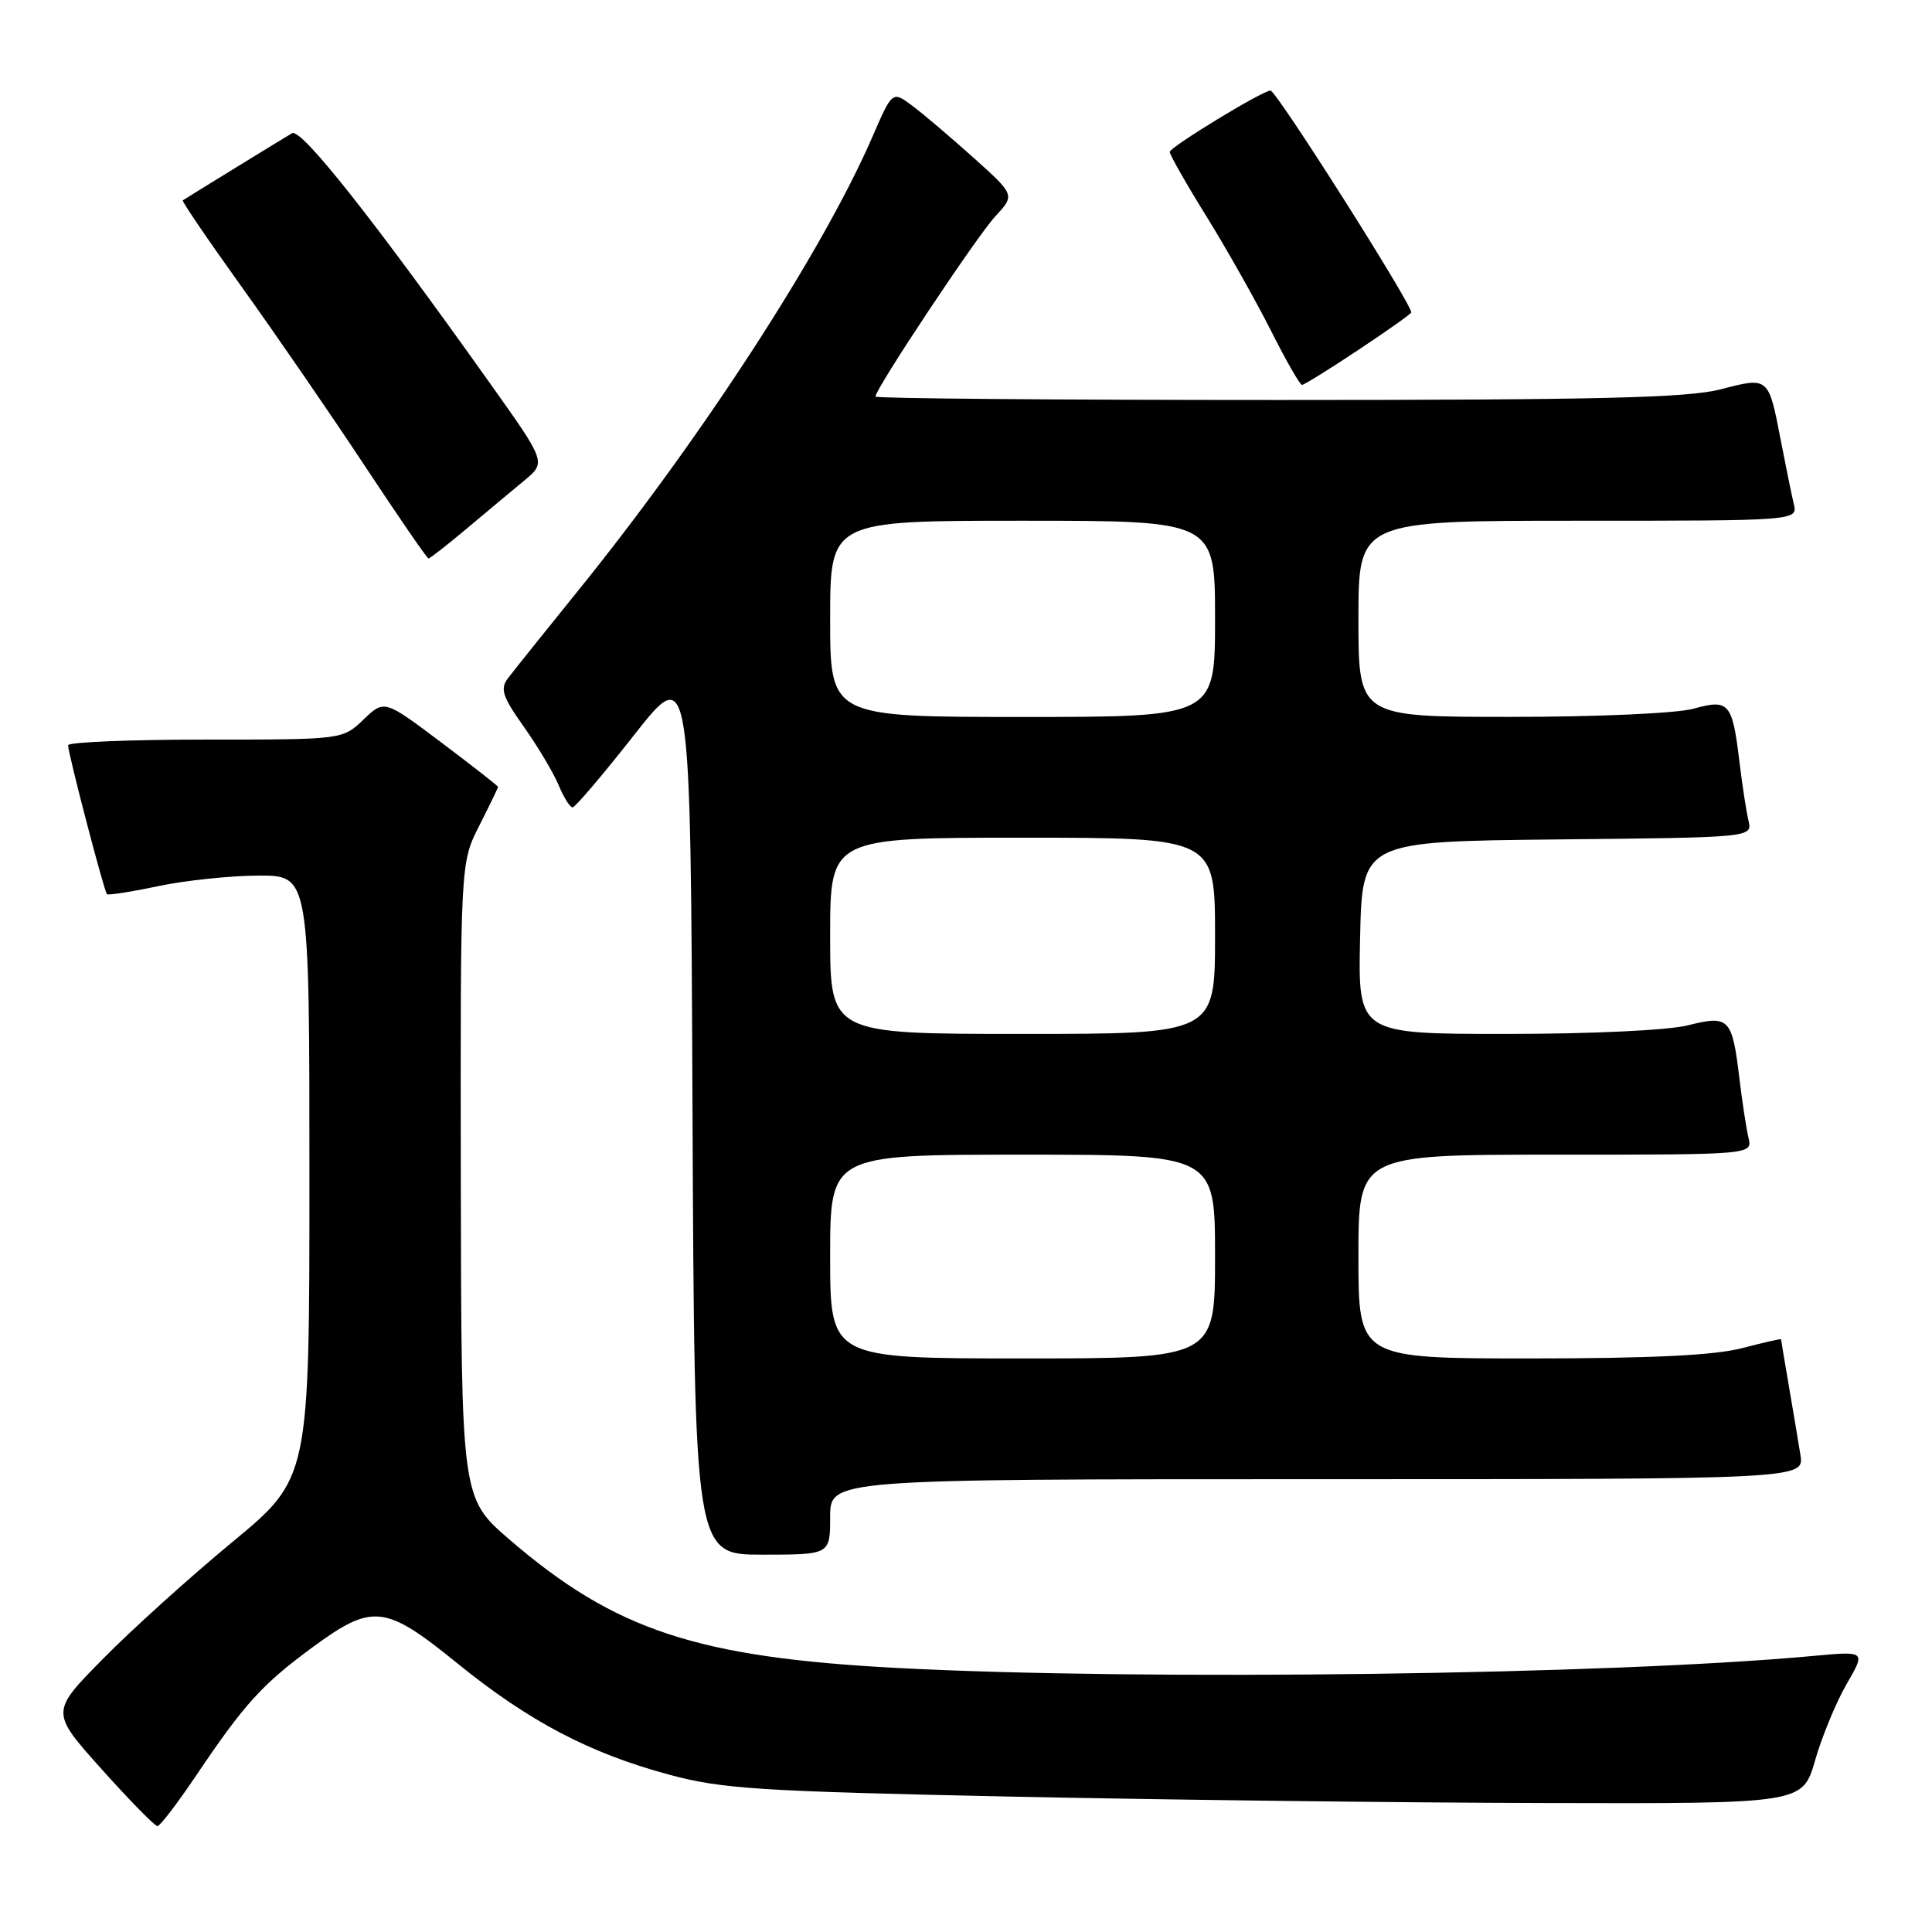 <?xml version="1.0" encoding="UTF-8" standalone="no"?>
<!DOCTYPE svg PUBLIC "-//W3C//DTD SVG 1.1//EN" "http://www.w3.org/Graphics/SVG/1.1/DTD/svg11.dtd" >
<svg xmlns="http://www.w3.org/2000/svg" xmlns:xlink="http://www.w3.org/1999/xlink" version="1.1" viewBox="0 0 256 256">
 <g >
 <path fill="currentColor"
d=" M 26.00 235.25 C 32.39 225.77 34.71 223.21 41.35 218.32 C 49.36 212.43 50.99 212.60 60.60 220.40 C 70.07 228.08 78.11 232.31 88.66 235.15 C 95.65 237.04 100.50 237.35 133.50 238.05 C 153.85 238.48 185.88 238.87 204.68 238.91 C 238.86 239.00 238.86 239.00 240.51 233.25 C 241.42 230.09 243.30 225.54 244.69 223.14 C 247.22 218.78 247.22 218.78 240.36 219.41 C 213.59 221.91 151.54 222.73 119.00 221.02 C 92.35 219.62 81.48 216.03 67.51 204.00 C 61.13 198.50 61.13 198.50 61.06 156.42 C 61.00 114.34 61.00 114.34 63.50 109.42 C 64.87 106.71 65.99 104.40 66.00 104.27 C 66.00 104.15 62.61 101.49 58.46 98.37 C 50.92 92.70 50.92 92.70 48.16 95.35 C 45.39 98.00 45.39 98.00 27.20 98.00 C 17.19 98.00 9.01 98.34 9.02 98.75 C 9.05 99.94 13.80 118.13 14.17 118.48 C 14.35 118.65 17.42 118.17 21.00 117.41 C 24.58 116.66 30.54 116.03 34.25 116.02 C 41.00 116.00 41.00 116.00 41.00 155.94 C 41.00 195.89 41.00 195.89 30.75 204.36 C 25.11 209.02 17.39 215.99 13.60 219.85 C 6.69 226.86 6.69 226.86 13.47 234.43 C 17.20 238.59 20.53 241.99 20.87 241.97 C 21.22 241.95 23.52 238.93 26.00 235.25 Z  M 110.00 201.00 C 110.00 196.00 110.00 196.00 174.55 196.00 C 239.09 196.00 239.09 196.00 238.56 192.75 C 238.27 190.96 237.58 186.83 237.02 183.57 C 236.46 180.30 236.00 177.56 236.00 177.46 C 236.00 177.37 233.65 177.90 230.78 178.65 C 227.14 179.59 218.70 180.00 202.78 180.00 C 180.00 180.00 180.00 180.00 180.00 166.50 C 180.00 153.00 180.00 153.00 206.11 153.00 C 232.22 153.00 232.22 153.00 231.68 150.75 C 231.39 149.51 230.85 145.98 230.48 142.90 C 229.52 134.90 229.12 134.48 223.66 135.86 C 221.02 136.52 210.92 137.00 199.53 137.00 C 179.94 137.00 179.94 137.00 180.22 124.25 C 180.50 111.50 180.50 111.50 206.35 111.23 C 232.21 110.97 232.21 110.97 231.68 108.73 C 231.39 107.50 230.85 103.98 230.48 100.90 C 229.54 93.11 229.10 92.60 224.39 93.91 C 222.20 94.52 211.66 94.99 200.25 94.99 C 180.00 95.00 180.00 95.00 180.00 82.00 C 180.00 69.00 180.00 69.00 209.11 69.00 C 238.22 69.00 238.22 69.00 237.68 66.75 C 237.39 65.51 236.62 61.75 235.97 58.39 C 234.34 49.90 234.38 49.93 228.02 51.58 C 223.65 52.72 212.01 53.00 169.28 53.00 C 139.98 53.00 116.00 52.80 116.00 52.55 C 116.00 51.51 129.45 31.28 131.88 28.67 C 134.50 25.84 134.50 25.84 129.00 20.90 C 125.97 18.19 122.32 15.08 120.87 14.00 C 118.24 12.04 118.24 12.04 115.59 18.15 C 109.03 33.28 92.97 58.04 76.50 78.39 C 72.10 83.83 67.95 89.02 67.27 89.92 C 66.25 91.29 66.61 92.36 69.41 96.30 C 71.25 98.90 73.32 102.37 74.01 104.01 C 74.69 105.66 75.53 106.99 75.87 106.98 C 76.22 106.97 79.88 102.67 84.00 97.42 C 91.50 87.88 91.50 87.88 91.76 146.94 C 92.02 206.00 92.02 206.00 101.01 206.00 C 110.00 206.00 110.00 206.00 110.00 201.00 Z  M 61.81 70.07 C 64.39 67.90 67.82 65.04 69.44 63.70 C 72.38 61.27 72.38 61.27 65.00 50.89 C 49.42 28.97 39.90 16.94 38.70 17.65 C 37.59 18.30 24.86 26.12 24.22 26.55 C 24.06 26.65 27.61 31.86 32.10 38.12 C 36.59 44.38 43.90 55.01 48.35 61.75 C 52.80 68.49 56.59 74.00 56.78 74.00 C 56.97 74.00 59.24 72.23 61.81 70.07 Z  M 180.01 46.35 C 183.86 43.80 187.00 41.57 187.00 41.40 C 187.00 40.19 169.12 12.00 168.35 12.00 C 167.30 12.00 155.00 19.49 155.00 20.13 C 155.00 20.52 157.20 24.39 159.89 28.72 C 162.57 33.05 166.40 39.84 168.40 43.80 C 170.39 47.76 172.25 51.00 172.52 51.00 C 172.80 51.00 176.17 48.91 180.01 46.35 Z  M 110.00 166.50 C 110.00 153.00 110.00 153.00 135.50 153.00 C 161.00 153.00 161.00 153.00 161.00 166.50 C 161.00 180.00 161.00 180.00 135.50 180.00 C 110.00 180.00 110.00 180.00 110.00 166.50 Z  M 110.00 124.00 C 110.00 111.00 110.00 111.00 135.50 111.00 C 161.00 111.00 161.00 111.00 161.00 124.00 C 161.00 137.00 161.00 137.00 135.50 137.00 C 110.00 137.00 110.00 137.00 110.00 124.00 Z  M 110.00 82.00 C 110.00 69.00 110.00 69.00 135.50 69.00 C 161.00 69.00 161.00 69.00 161.00 82.00 C 161.00 95.00 161.00 95.00 135.50 95.00 C 110.00 95.00 110.00 95.00 110.00 82.00 Z "/>
</g>
</svg>
